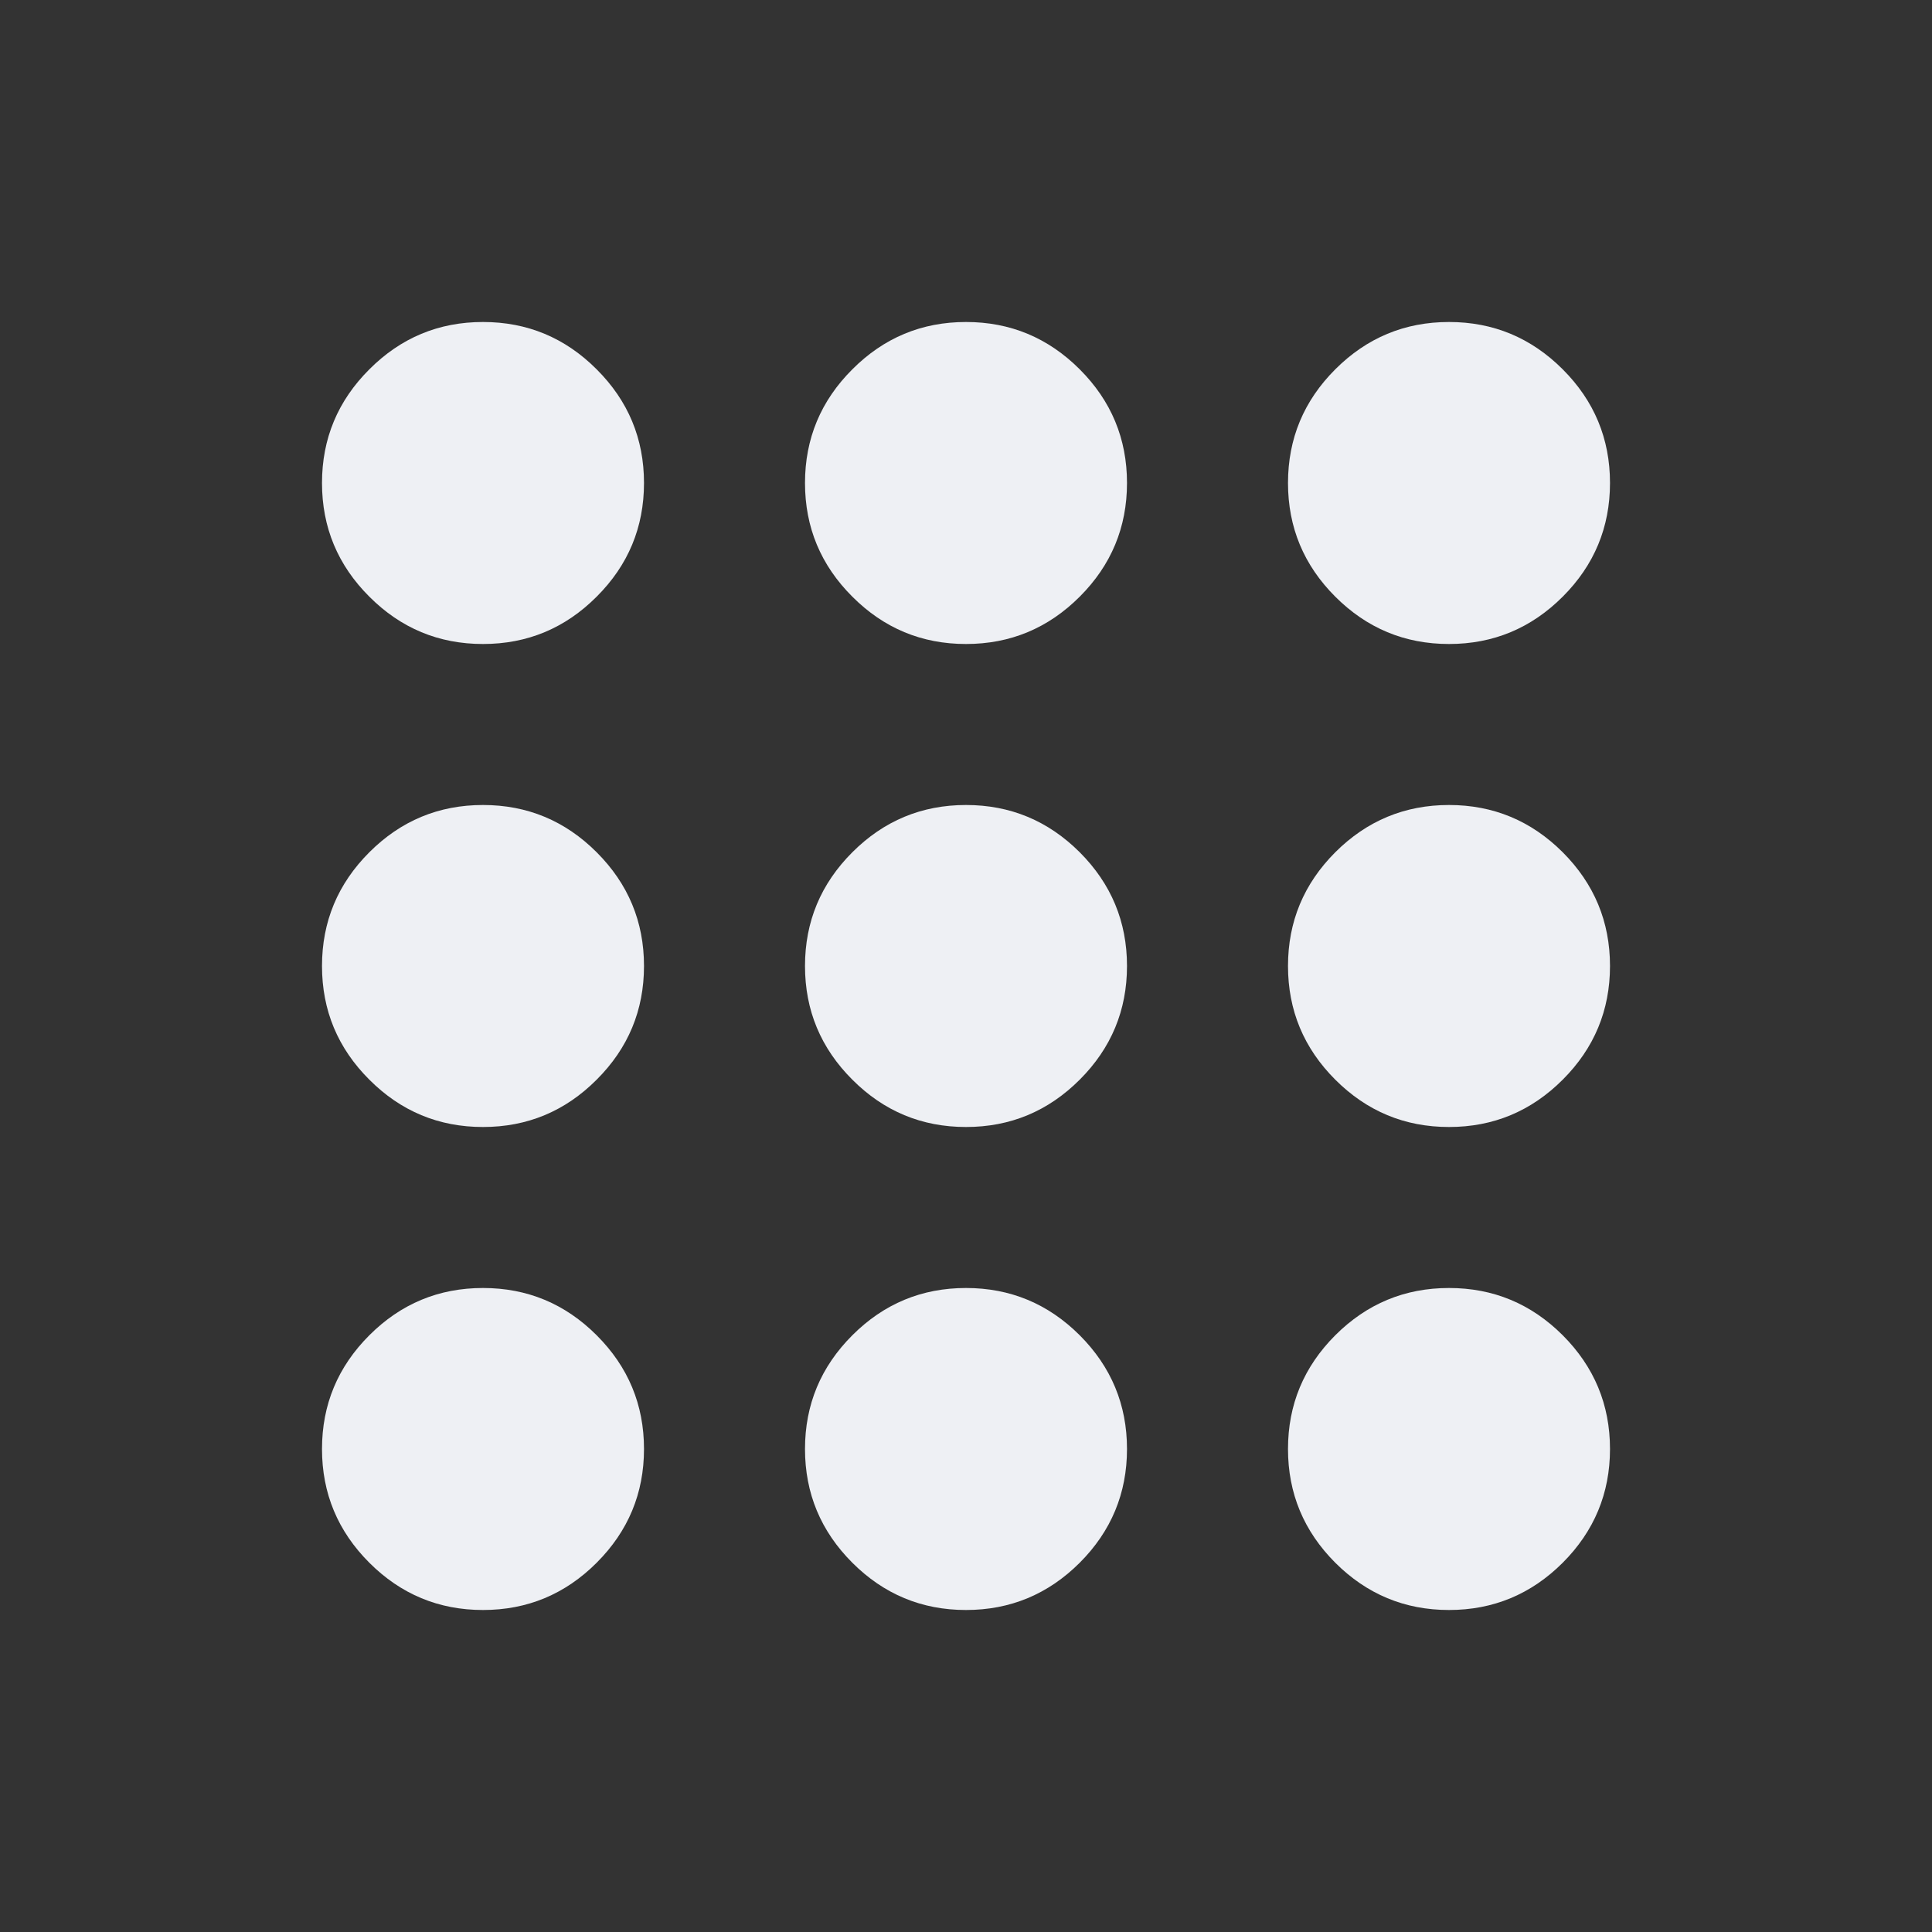 <svg width="30" height="30" viewBox="0 0 30 30" fill="none" xmlns="http://www.w3.org/2000/svg">
<rect x="0" y="0" width="30" height="30" fill="#333333" stroke="none"/>
<mask id="mask0_1305_27939" style="mask-type:alpha" maskUnits="userSpaceOnUse" x="0" y="0" width="30" height="30">
<rect width="30" height="30" fill="#D9D9D9"/>
</mask>
<g mask="url(#mask0_1305_27939)">
<path d="M7.5 25C6.812 25 6.224 24.755 5.735 24.266C5.245 23.776 5 23.188 5 22.5C5 21.812 5.245 21.224 5.735 20.734C6.224 20.245 6.812 20 7.5 20C8.188 20 8.776 20.245 9.265 20.734C9.755 21.224 10 21.812 10 22.5C10 23.188 9.755 23.776 9.265 24.266C8.776 24.755 8.188 25 7.5 25ZM15 25C14.312 25 13.724 24.755 13.235 24.266C12.745 23.776 12.5 23.188 12.5 22.5C12.5 21.812 12.745 21.224 13.235 20.734C13.724 20.245 14.312 20 15 20C15.688 20 16.276 20.245 16.766 20.734C17.255 21.224 17.5 21.812 17.5 22.5C17.5 23.188 17.255 23.776 16.766 24.266C16.276 24.755 15.688 25 15 25ZM22.5 25C21.812 25 21.224 24.755 20.734 24.266C20.245 23.776 20 23.188 20 22.5C20 21.812 20.245 21.224 20.734 20.734C21.224 20.245 21.812 20 22.5 20C23.188 20 23.776 20.245 24.266 20.734C24.755 21.224 25 21.812 25 22.5C25 23.188 24.755 23.776 24.266 24.266C23.776 24.755 23.188 25 22.5 25ZM7.5 17.5C6.812 17.5 6.224 17.255 5.735 16.765C5.245 16.276 5 15.688 5 15C5 14.312 5.245 13.724 5.735 13.234C6.224 12.745 6.812 12.5 7.5 12.5C8.188 12.5 8.776 12.745 9.265 13.234C9.755 13.724 10 14.312 10 15C10 15.688 9.755 16.276 9.265 16.765C8.776 17.255 8.188 17.5 7.5 17.5ZM15 17.5C14.312 17.5 13.724 17.255 13.235 16.765C12.745 16.276 12.5 15.688 12.5 15C12.5 14.312 12.745 13.724 13.235 13.234C13.724 12.745 14.312 12.5 15 12.5C15.688 12.5 16.276 12.745 16.766 13.234C17.255 13.724 17.5 14.312 17.5 15C17.5 15.688 17.255 16.276 16.766 16.765C16.276 17.255 15.688 17.5 15 17.5ZM22.5 17.5C21.812 17.5 21.224 17.255 20.734 16.765C20.245 16.276 20 15.688 20 15C20 14.312 20.245 13.724 20.734 13.234C21.224 12.745 21.812 12.5 22.5 12.5C23.188 12.5 23.776 12.745 24.266 13.234C24.755 13.724 25 14.312 25 15C25 15.688 24.755 16.276 24.266 16.765C23.776 17.255 23.188 17.5 22.5 17.5ZM7.5 10C6.812 10 6.224 9.755 5.735 9.265C5.245 8.776 5 8.188 5 7.5C5 6.812 5.245 6.224 5.735 5.735C6.224 5.245 6.812 5 7.5 5C8.188 5 8.776 5.245 9.265 5.735C9.755 6.224 10 6.812 10 7.5C10 8.188 9.755 8.776 9.265 9.265C8.776 9.755 8.188 10 7.5 10ZM15 10C14.312 10 13.724 9.755 13.235 9.265C12.745 8.776 12.5 8.188 12.5 7.5C12.5 6.812 12.745 6.224 13.235 5.735C13.724 5.245 14.312 5 15 5C15.688 5 16.276 5.245 16.766 5.735C17.255 6.224 17.5 6.812 17.5 7.5C17.5 8.188 17.255 8.776 16.766 9.265C16.276 9.755 15.688 10 15 10ZM22.5 10C21.812 10 21.224 9.755 20.734 9.265C20.245 8.776 20 8.188 20 7.5C20 6.812 20.245 6.224 20.734 5.735C21.224 5.245 21.812 5 22.5 5C23.188 5 23.776 5.245 24.266 5.735C24.755 6.224 25 6.812 25 7.5C25 8.188 24.755 8.776 24.266 9.265C23.776 9.755 23.188 10 22.5 10Z" fill="#EEF0F4"/>
</g>
</svg>

